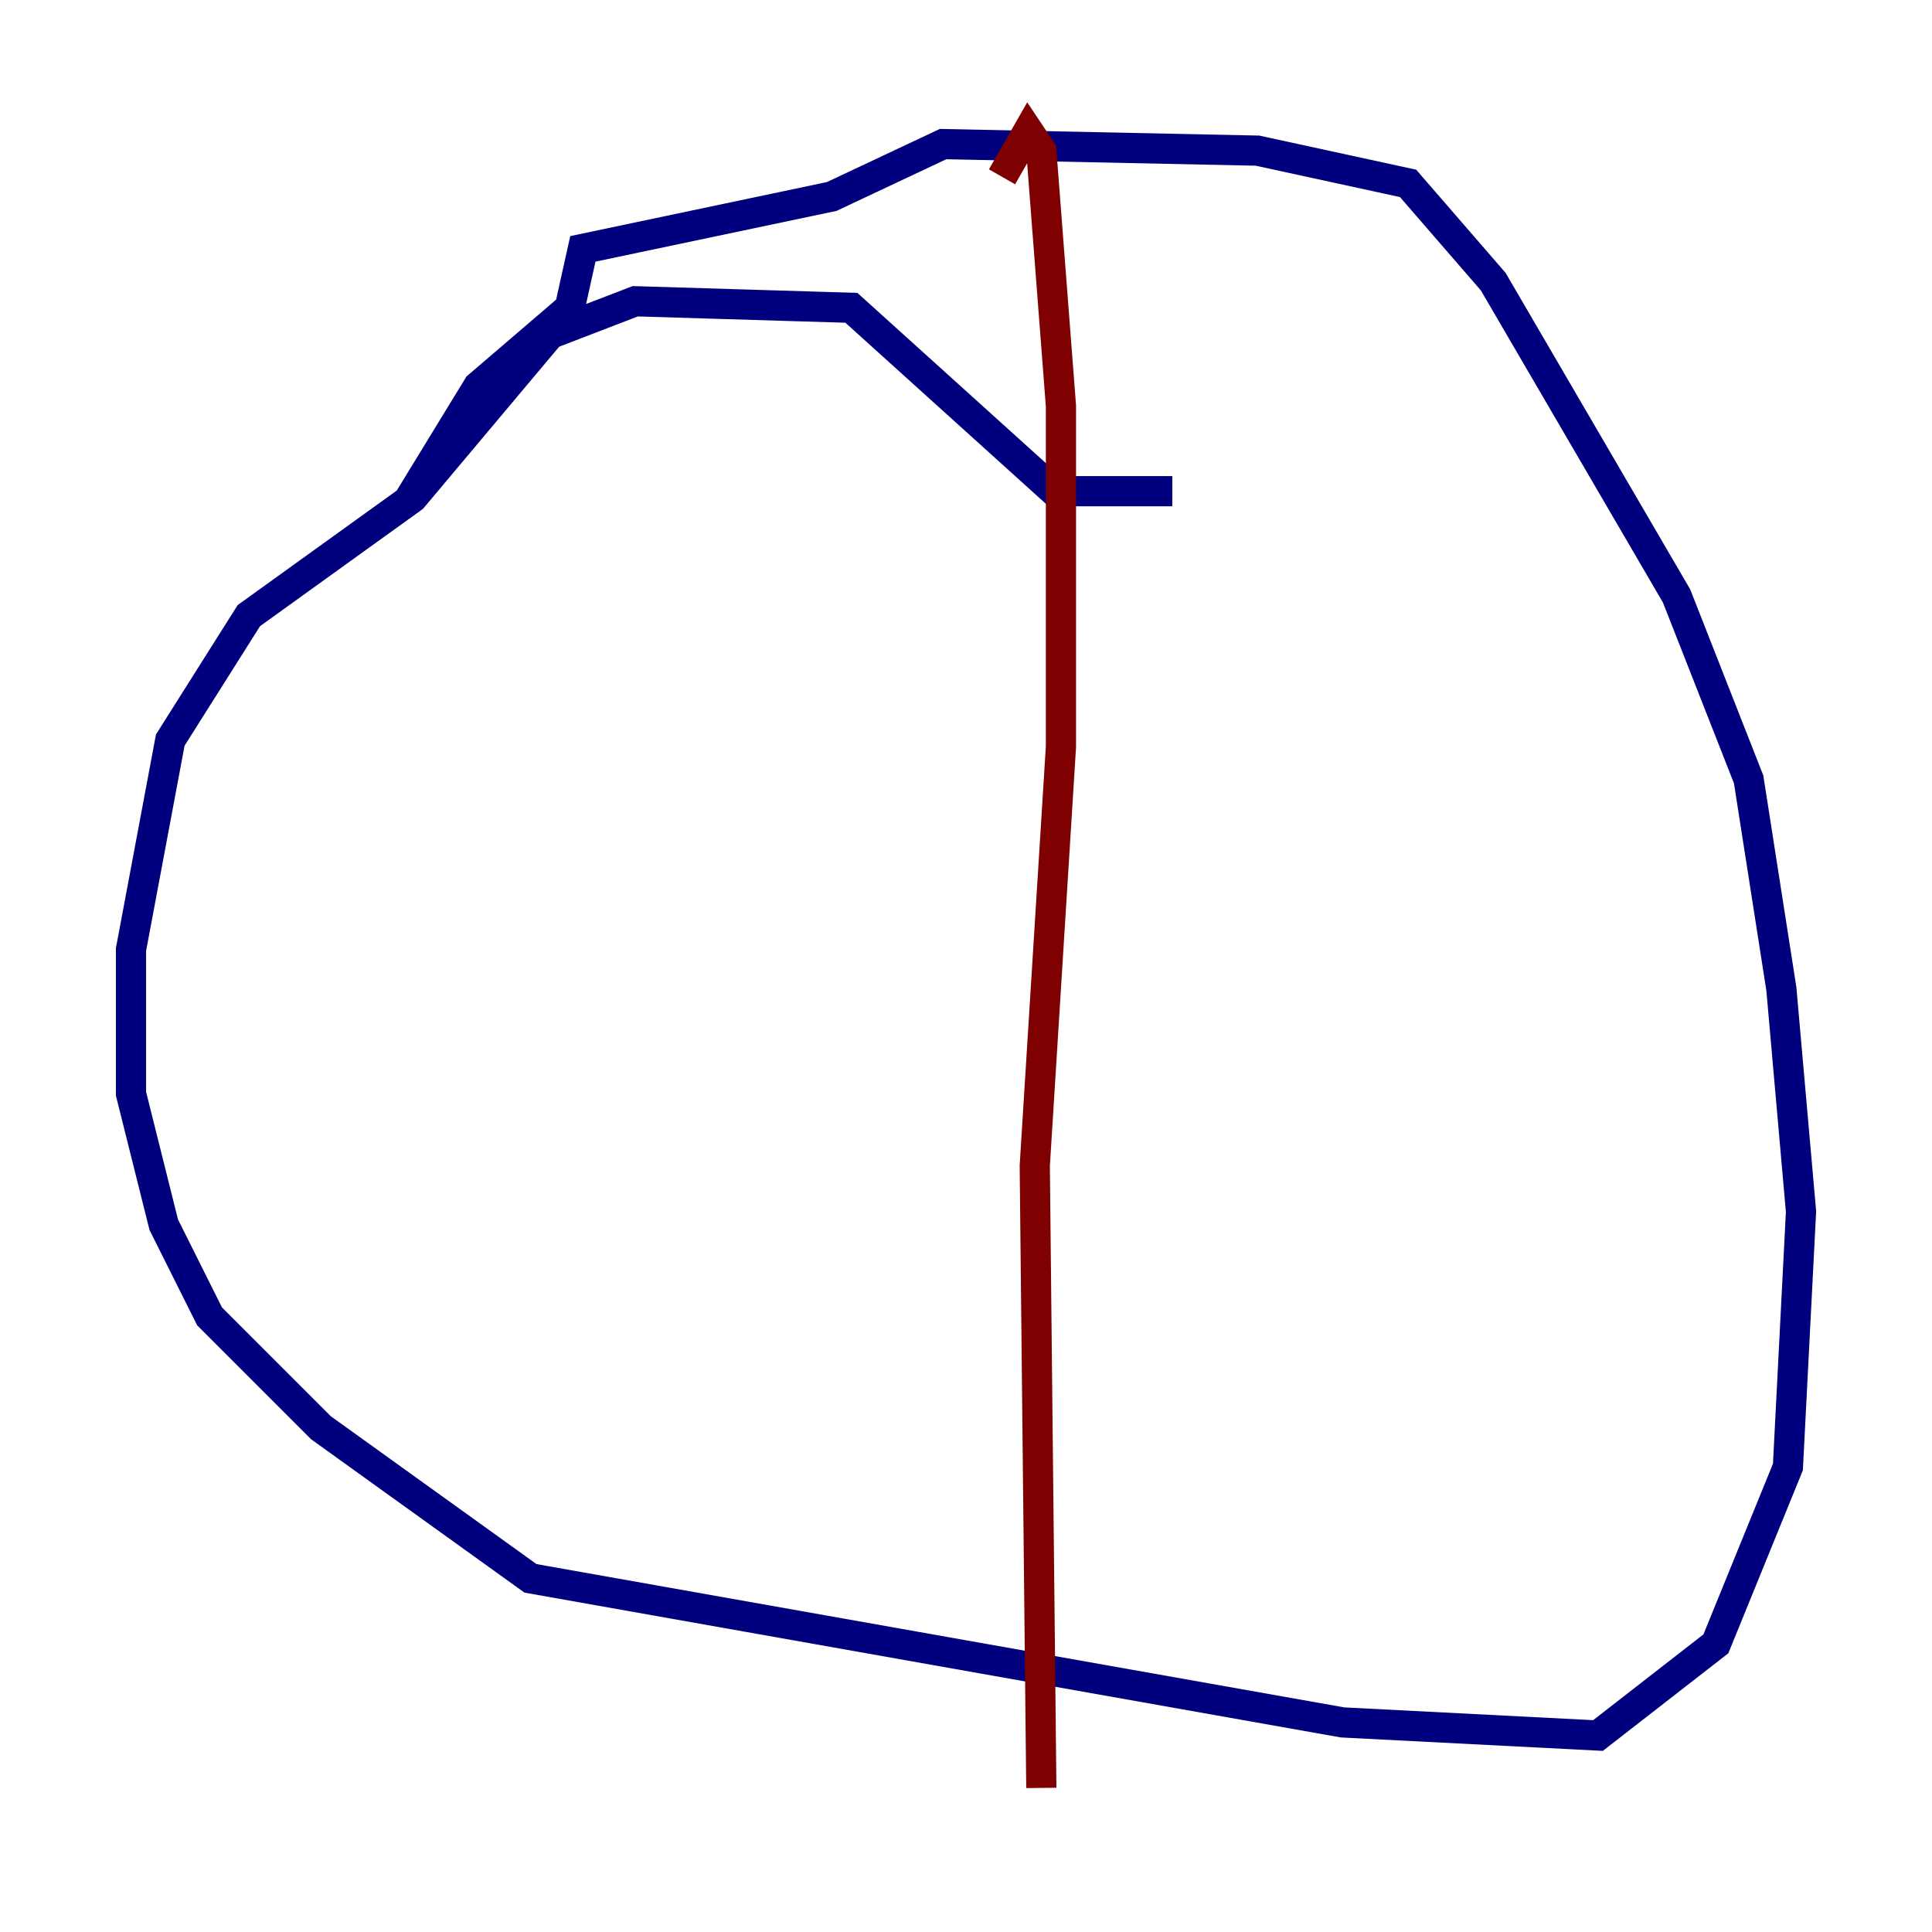 <?xml version="1.0" encoding="utf-8" ?>
<svg baseProfile="tiny" height="128" version="1.2" viewBox="0,0,128,128" width="128" xmlns="http://www.w3.org/2000/svg" xmlns:ev="http://www.w3.org/2001/xml-events" xmlns:xlink="http://www.w3.org/1999/xlink"><defs /><polyline fill="none" points="77.668,32.542 69.858,32.542 56.407,20.393 42.088,19.959 36.447,22.129 27.336,32.976 16.488,40.786 11.281,49.031 8.678,62.915 8.678,72.461 10.848,81.139 13.885,87.214 21.261,94.59 35.146,104.57 88.949,114.115 105.871,114.983 113.681,108.909 118.454,97.193 119.322,80.271 118.02,65.519 115.851,51.634 111.078,39.485 98.929,18.658 93.288,12.149 83.308,9.98 62.481,9.546 55.105,13.017 38.617,16.488 37.749,20.393 31.675,25.6 26.902,33.41" stroke="#00007f" stroke-width="2" /><polyline fill="none" points="66.386,11.715 68.122,8.678 68.99,9.98 70.291,26.902 70.291,49.464 68.556,77.234 68.99,118.454" stroke="#7f0000" stroke-width="2" /></svg>
